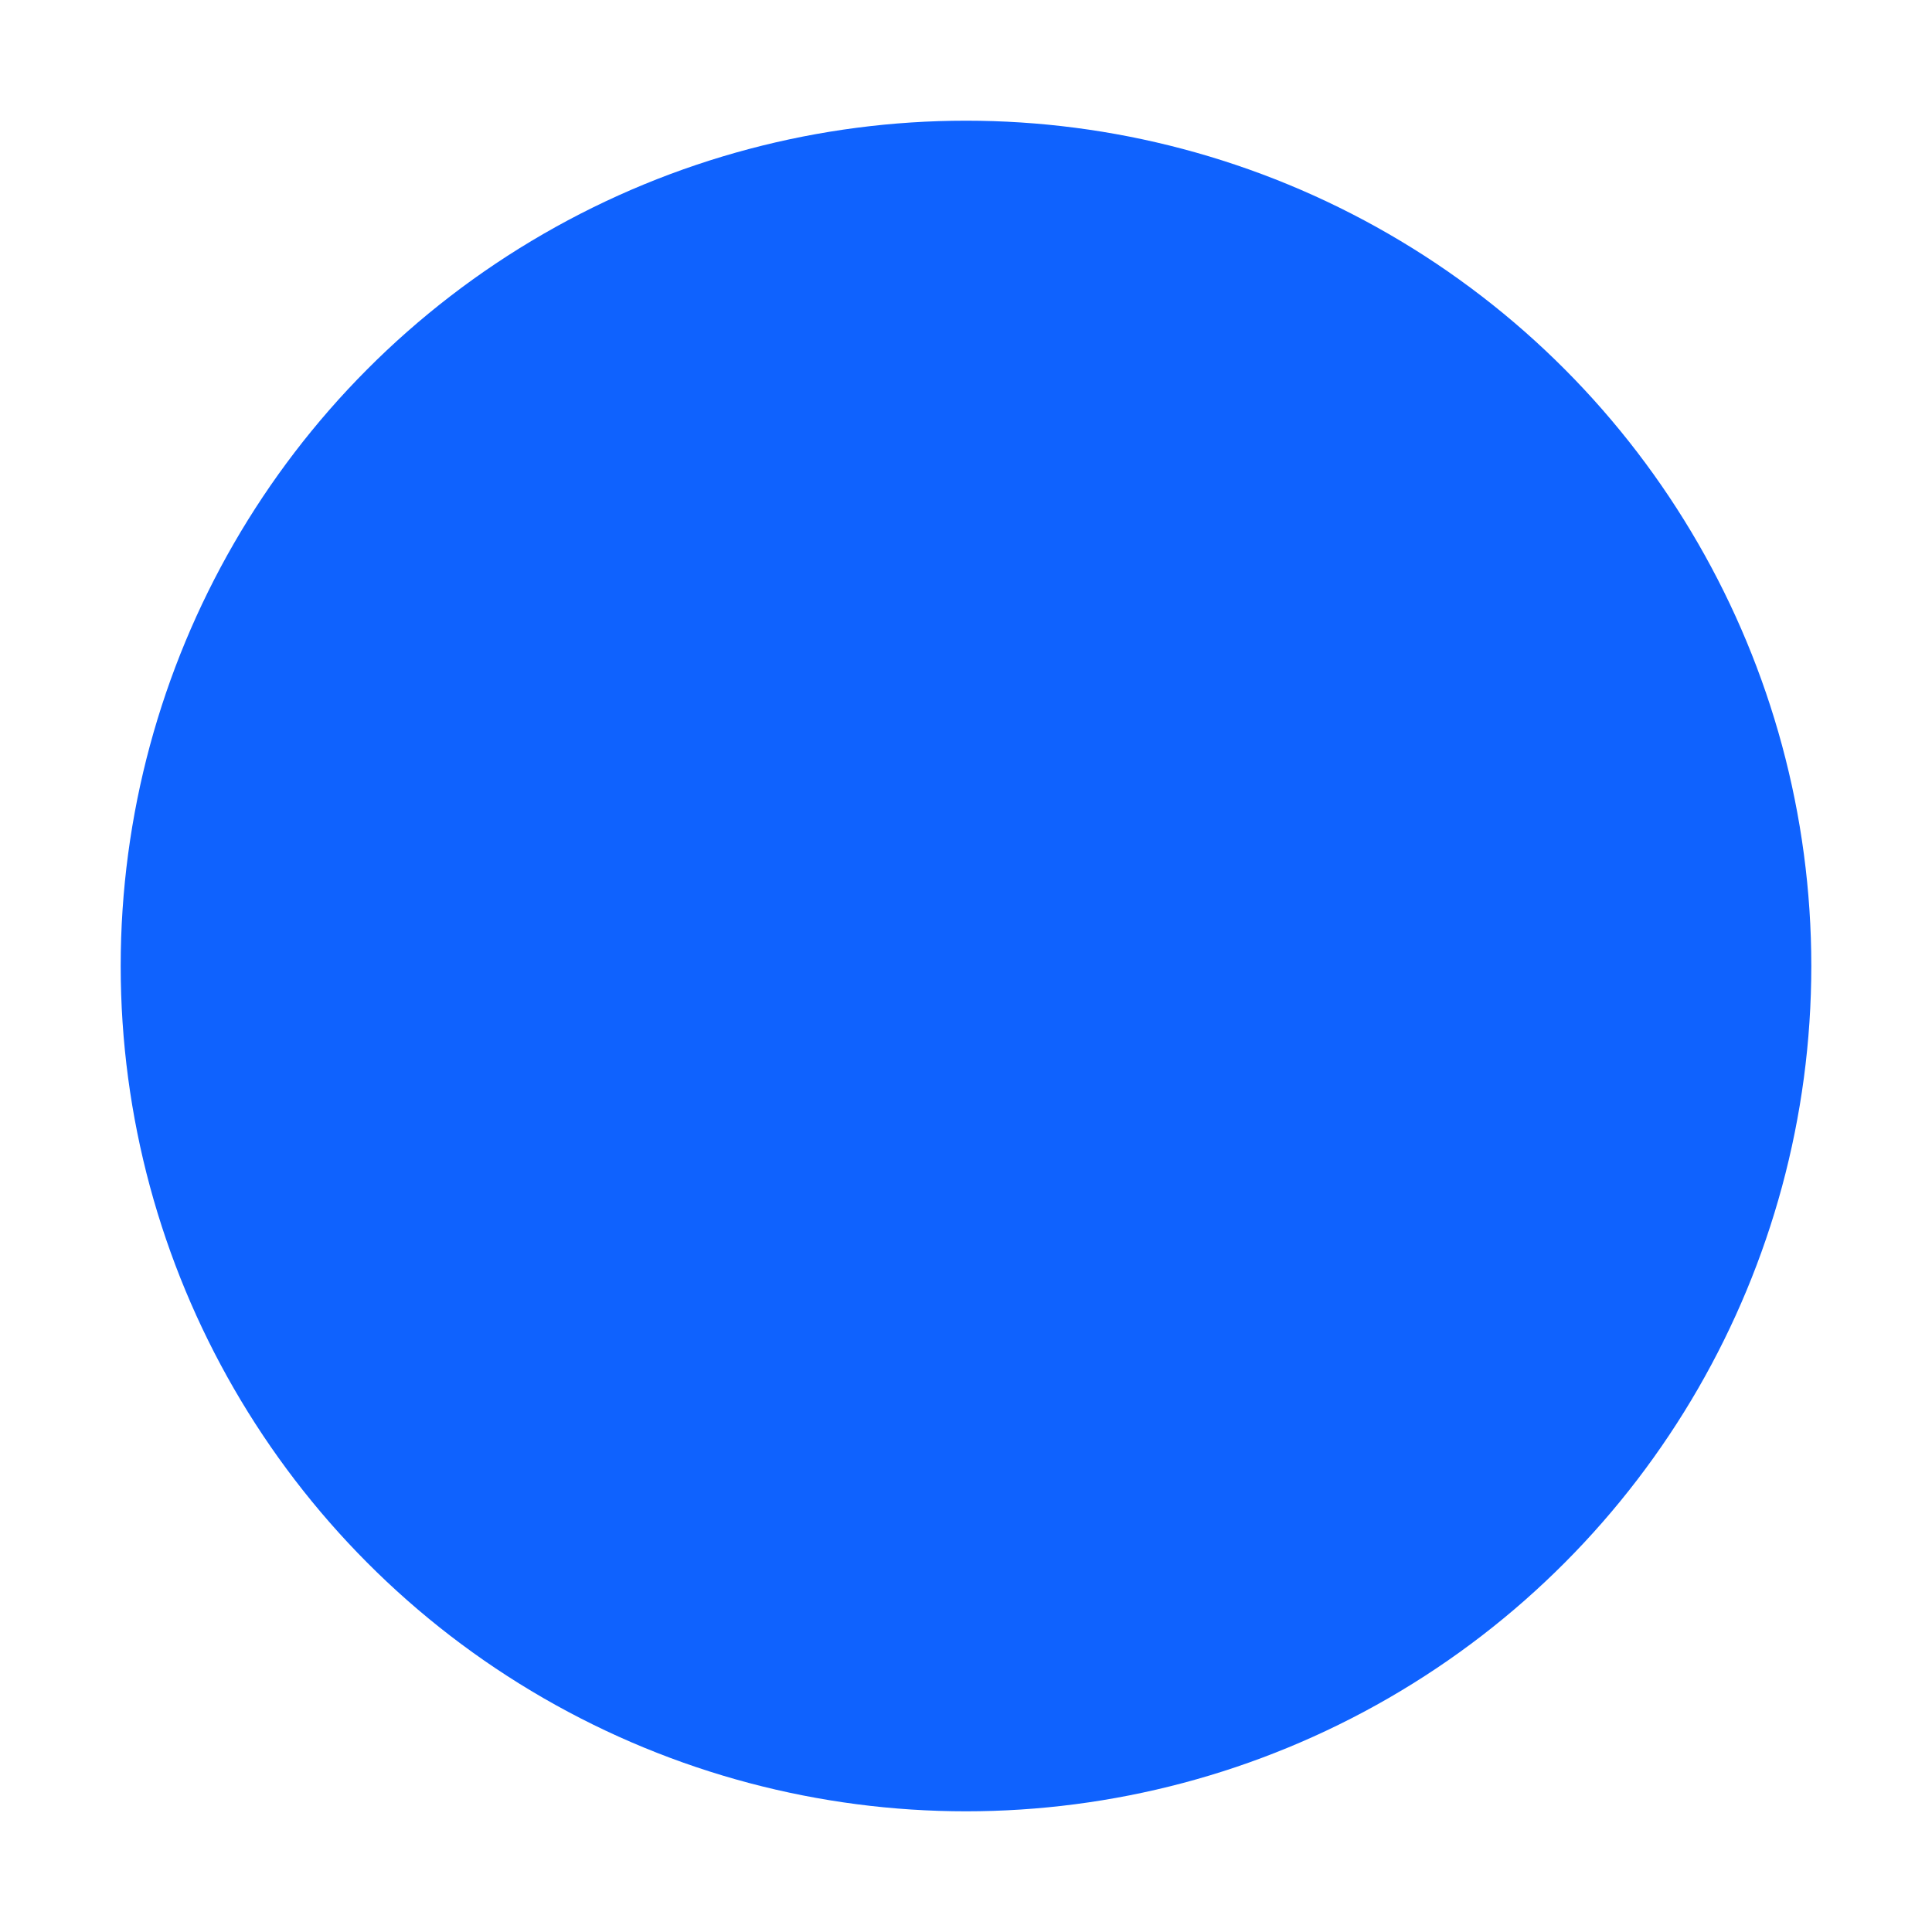 <?xml version="1.0" encoding="UTF-8"?>
<svg width="17px" height="17px" viewBox="0 0 17 17" version="1.1" xmlns="http://www.w3.org/2000/svg" xmlns:xlink="http://www.w3.org/1999/xlink">
    <title>TI circle__filled--17-current</title>
    <g id="TI-circle__filled--17-current" stroke="none" stroke-width="1" fill="none" fill-rule="evenodd">
        <g id="Group">
            <circle id="Oval" fill="#0F62FE" cx="8.5" cy="8.5" r="7.438"></circle>
            <rect id="_x3C_Transparent_Rectangle_x3E__714_" x="0" y="0" width="17" height="17"></rect>
        </g>
    </g>
</svg>